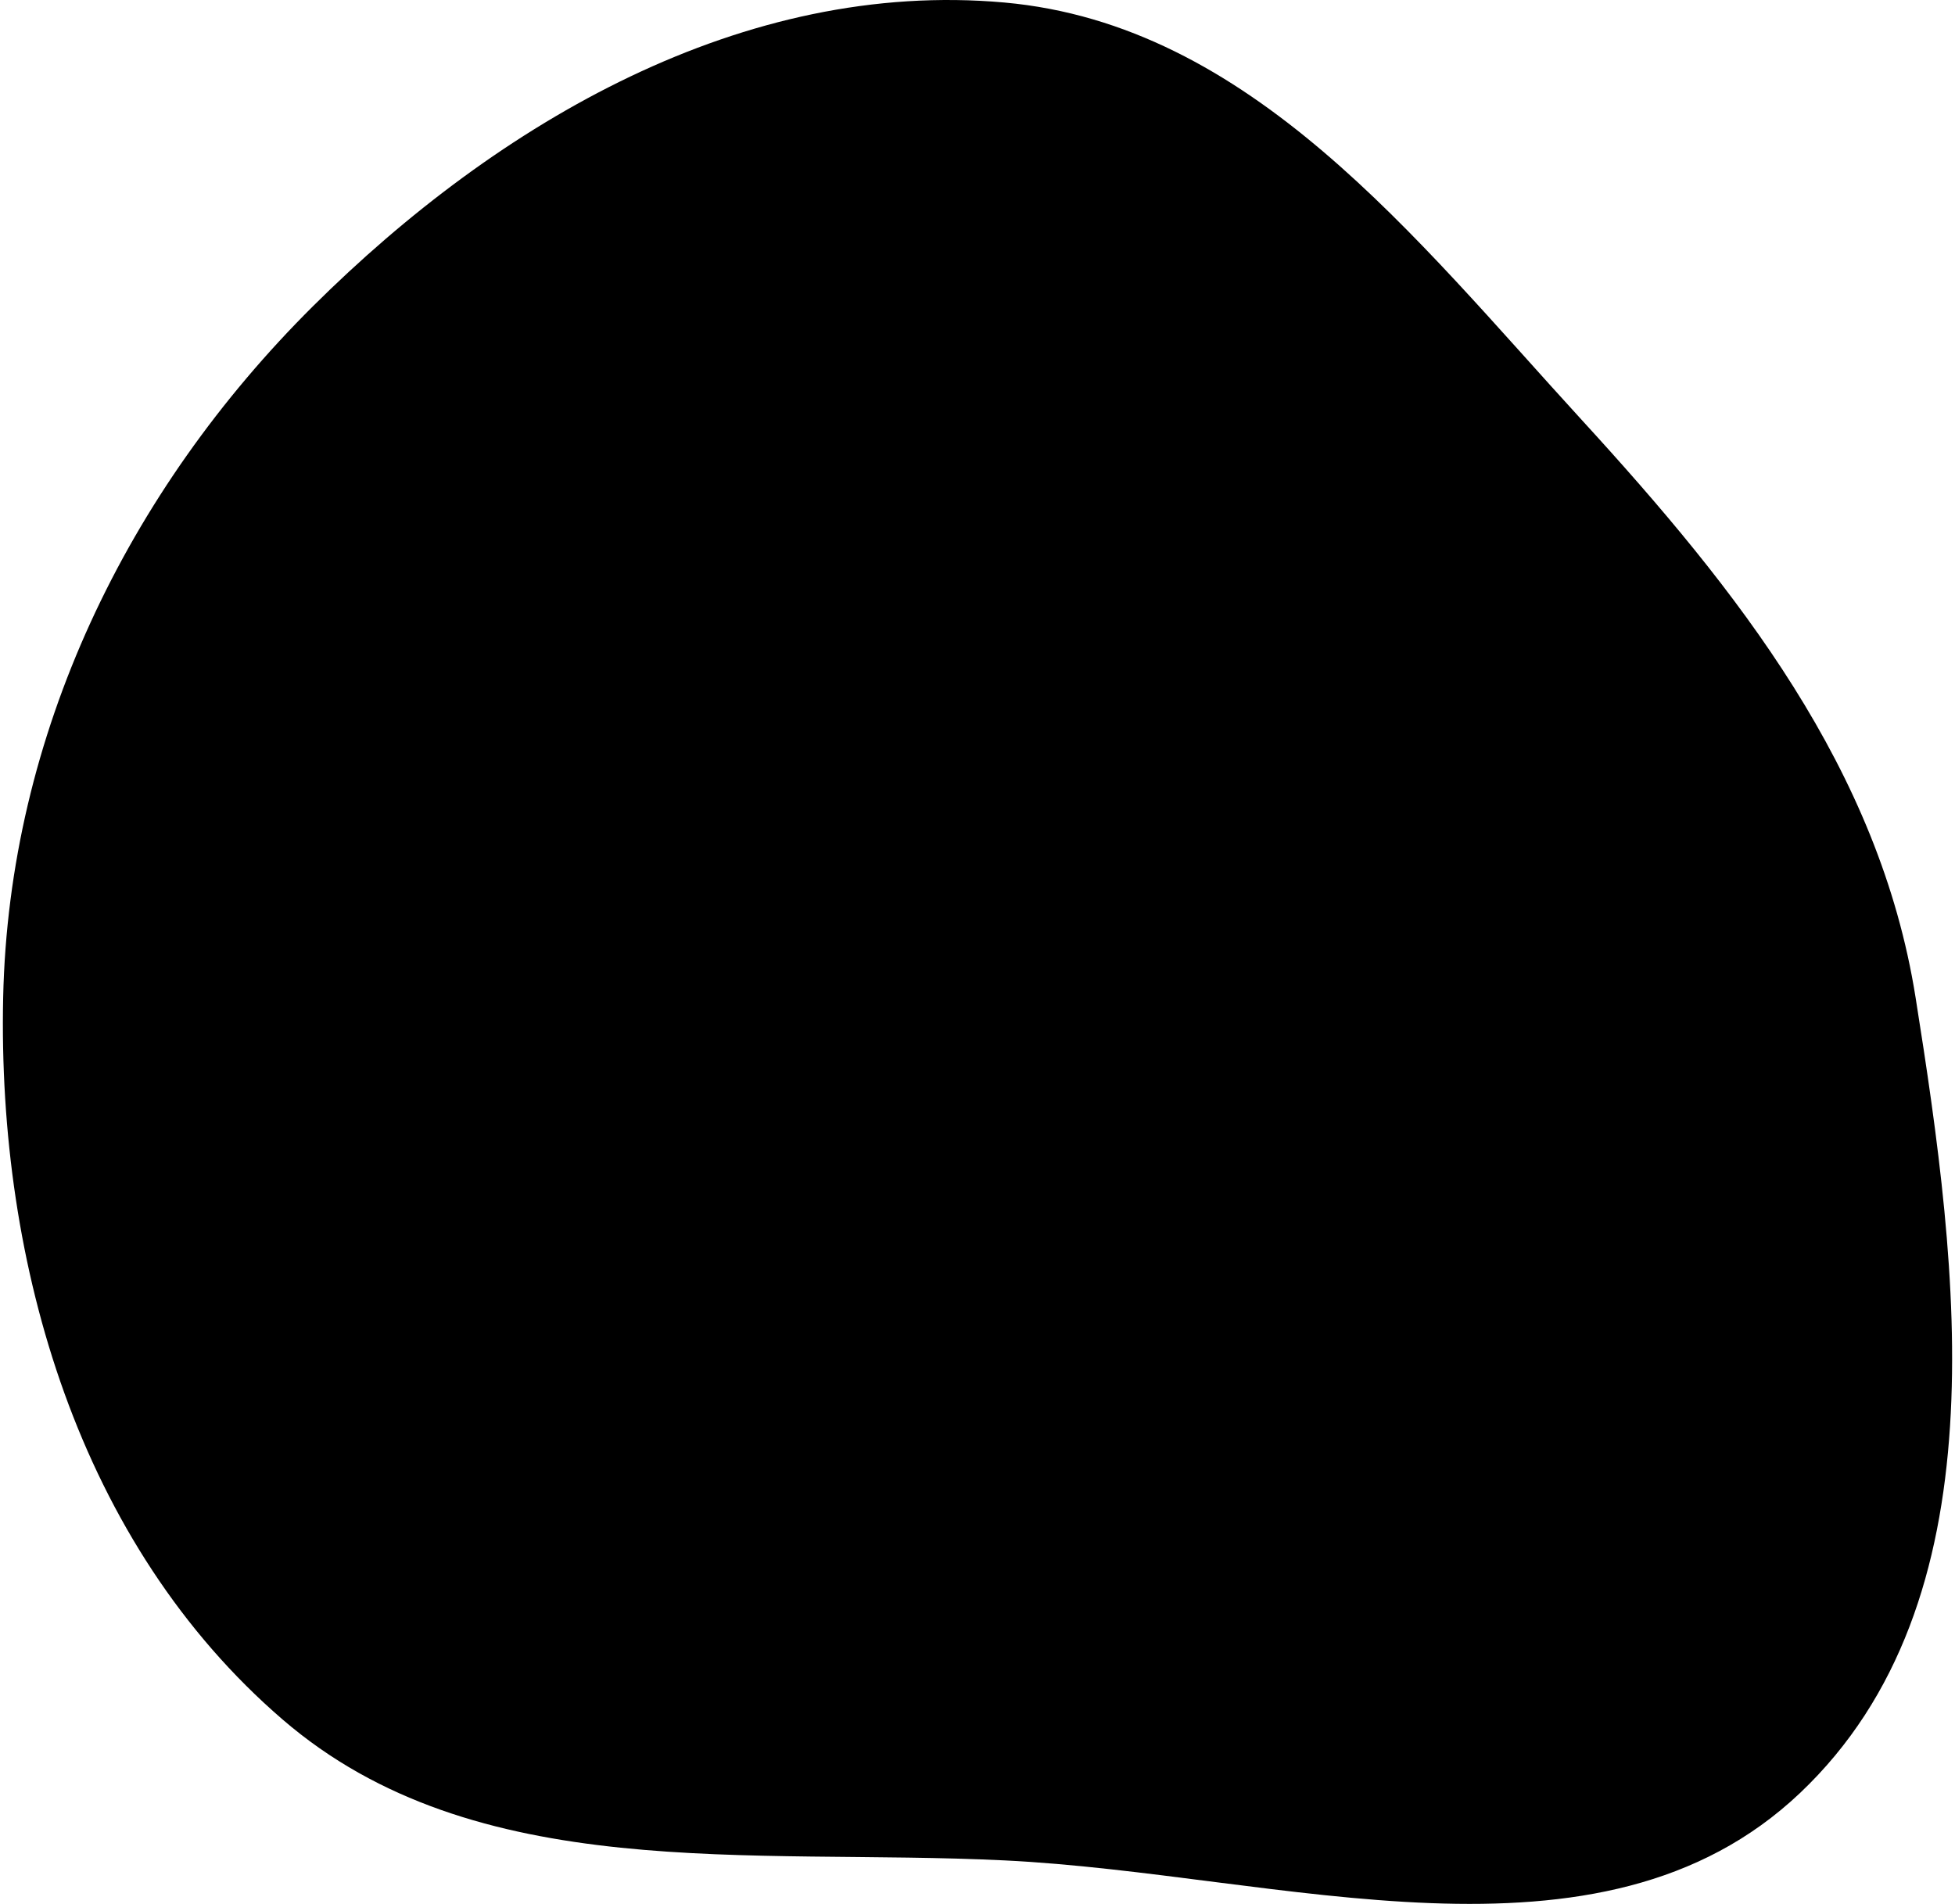 <?xml version="1.0" encoding="utf-8"?>
<svg width="806" height="785" viewBox="0 0 906 885" fill="none" xmlns="http://www.w3.org/2000/svg">
  <path fill-rule="evenodd" clip-rule="evenodd" d="M465.498 1.171C579.79 11.433 656.36 110.586 733.868 195.225C806.421 274.455 872.157 357.544 889.013 463.655C909.331 591.557 929.274 744.454 835.259 833.499C741.889 921.933 593.935 871.016 465.498 864.78C347.176 859.035 219.713 876.605 129.975 799.255C35.535 717.852 -2.565 588.323 0.133 463.655C2.774 341.638 57.637 228.299 144.194 142.278C230.454 56.553 344.387 -9.704 465.498 1.171Z" fill="unset"/>
</svg>